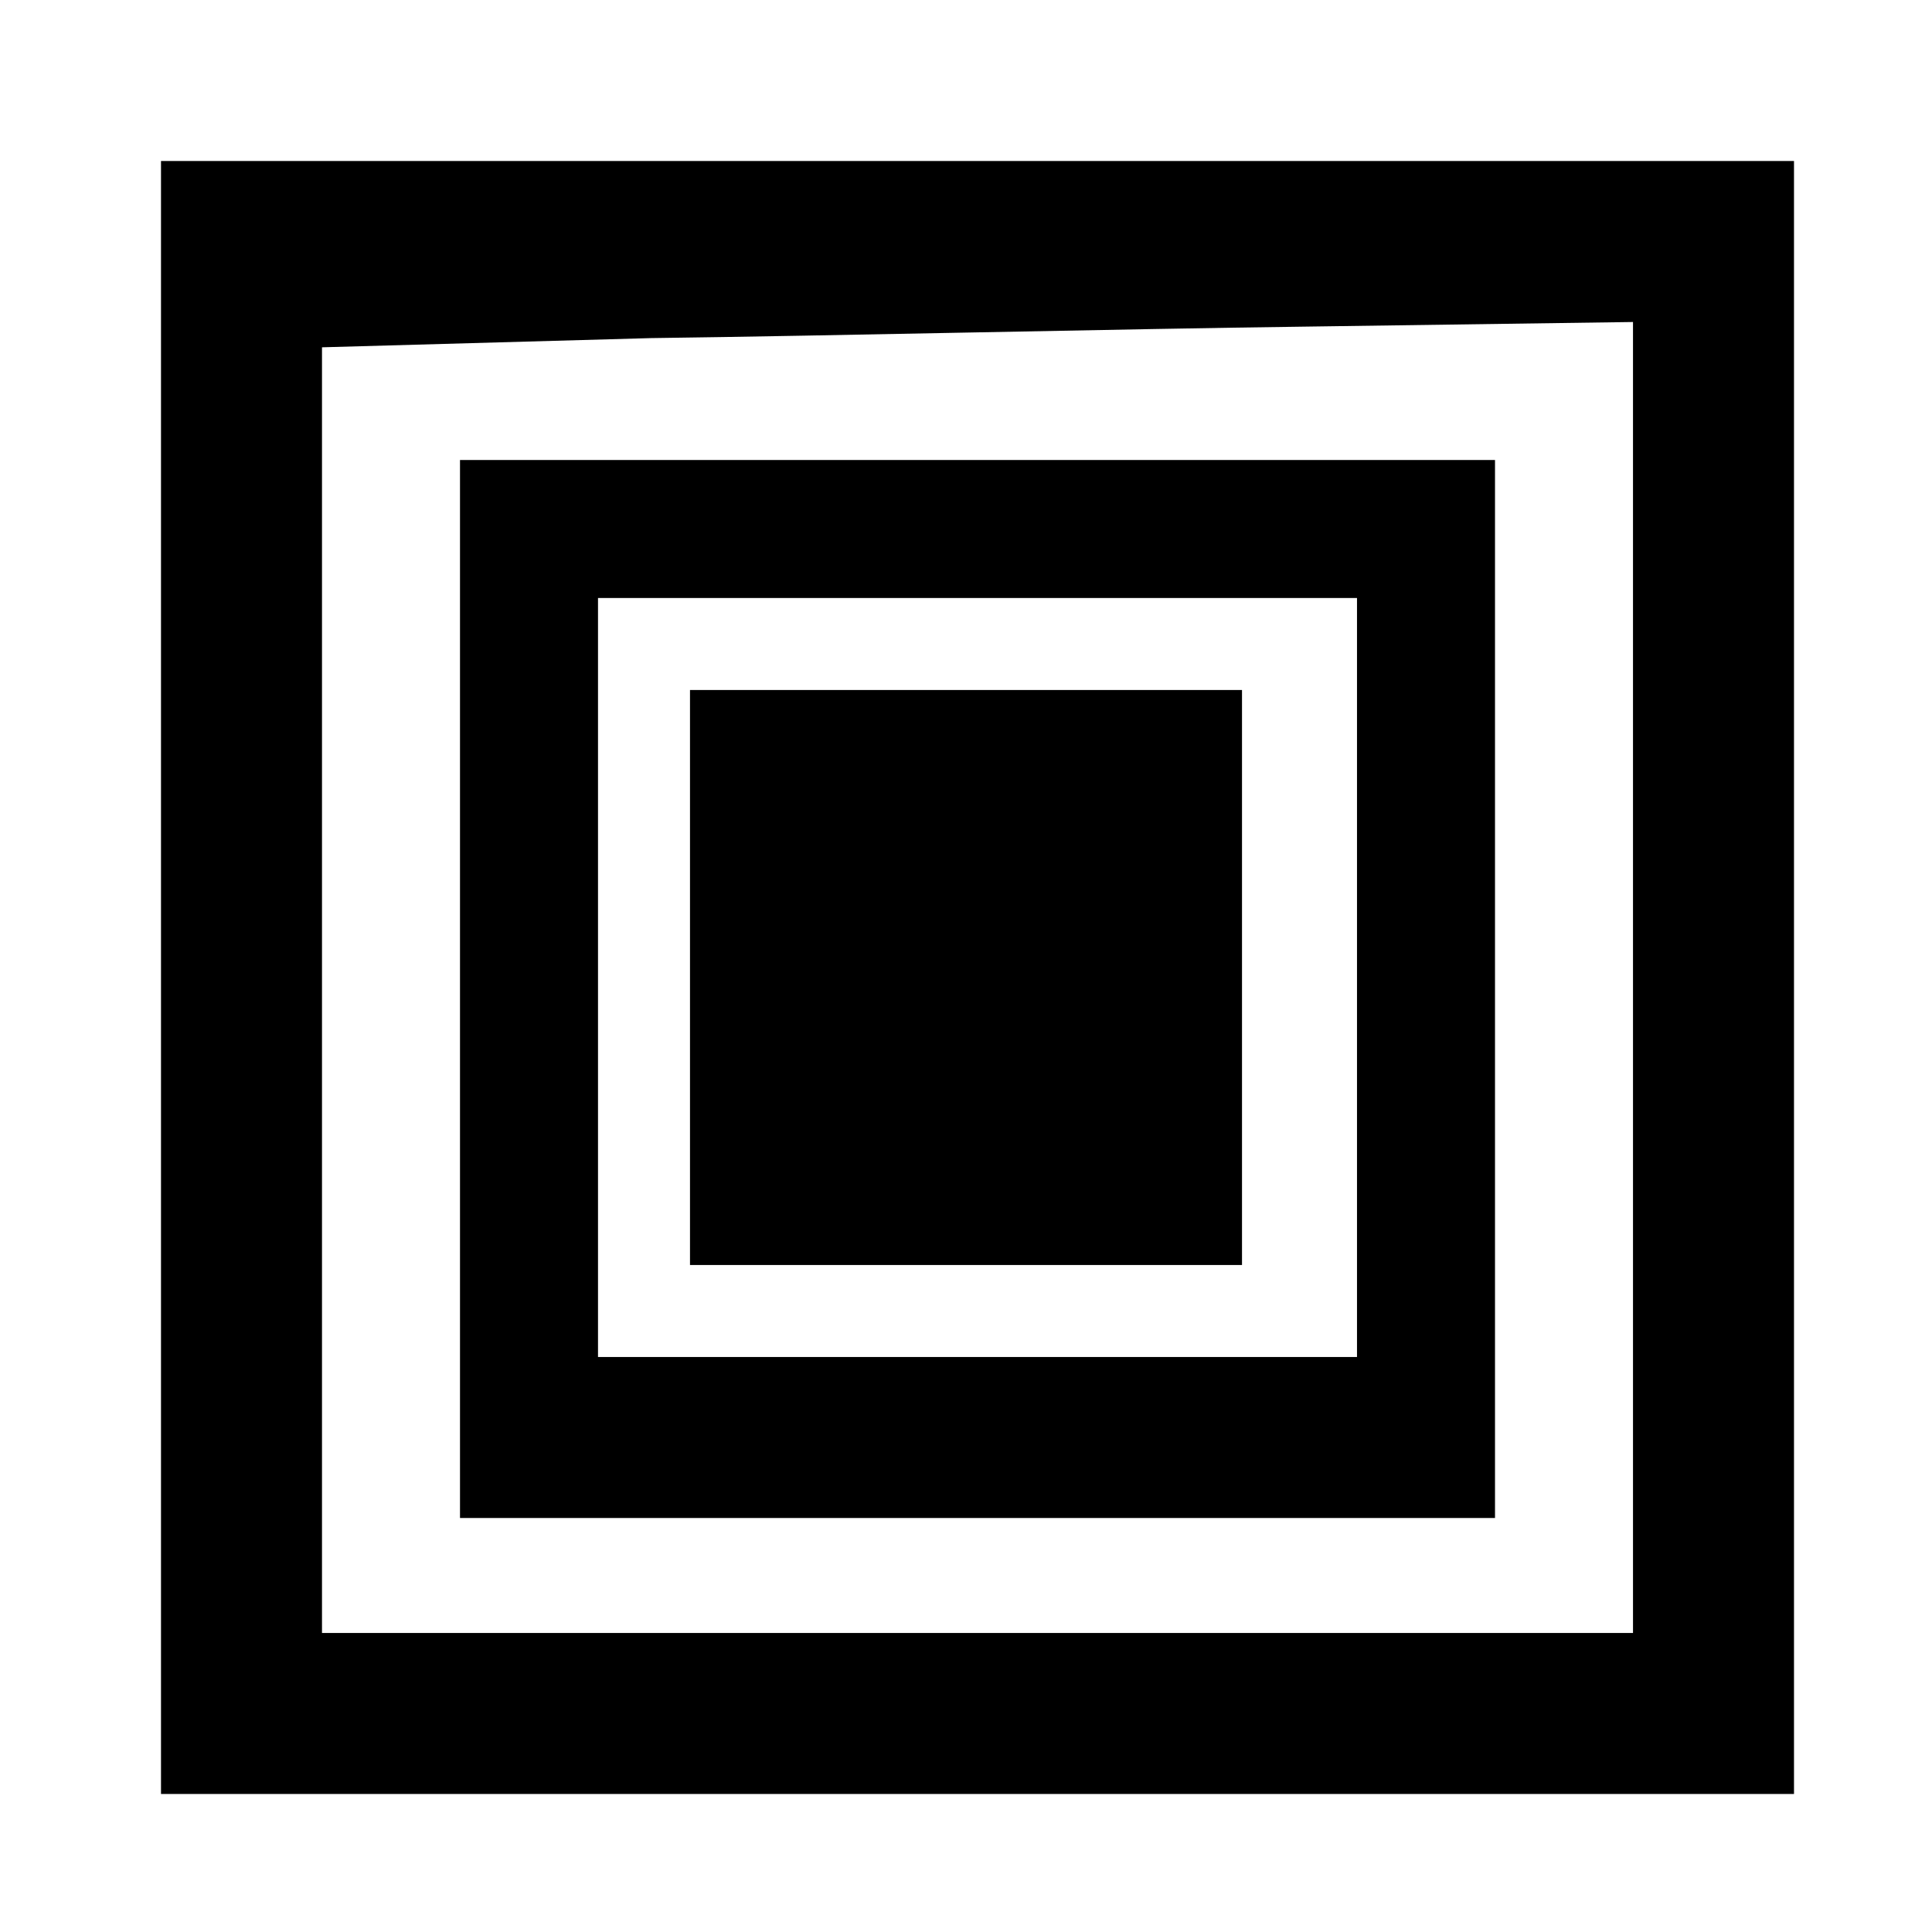 <?xml version="1.0" encoding="UTF-8"?>
<!DOCTYPE svg  PUBLIC '-//W3C//DTD SVG 20010904//EN'  'http://www.w3.org/TR/2001/REC-SVG-20010904/DTD/svg10.dtd'>
<svg width="84pt" height="84pt" version="1.0" viewBox="0 0 84 84" xmlns="http://www.w3.org/2000/svg">
	<g transform="translate(0 84) scale(.1 -.1)">
		<path d="m70 415v-355h355 355v355 355h-355-355v-355zm640 0v-285h-285-285v280 279l143 4c78 1 206 4 285 5l142 2v-285z"/>
		<path d="m200 410v-230h225 225v230 230h-225-225v-230zm390 5v-165h-165-165v165 165h165 165v-165z"/>
		<path d="m300 415v-125h120 120v125 125h-120-120v-125z"/>
	</g>
</svg>
